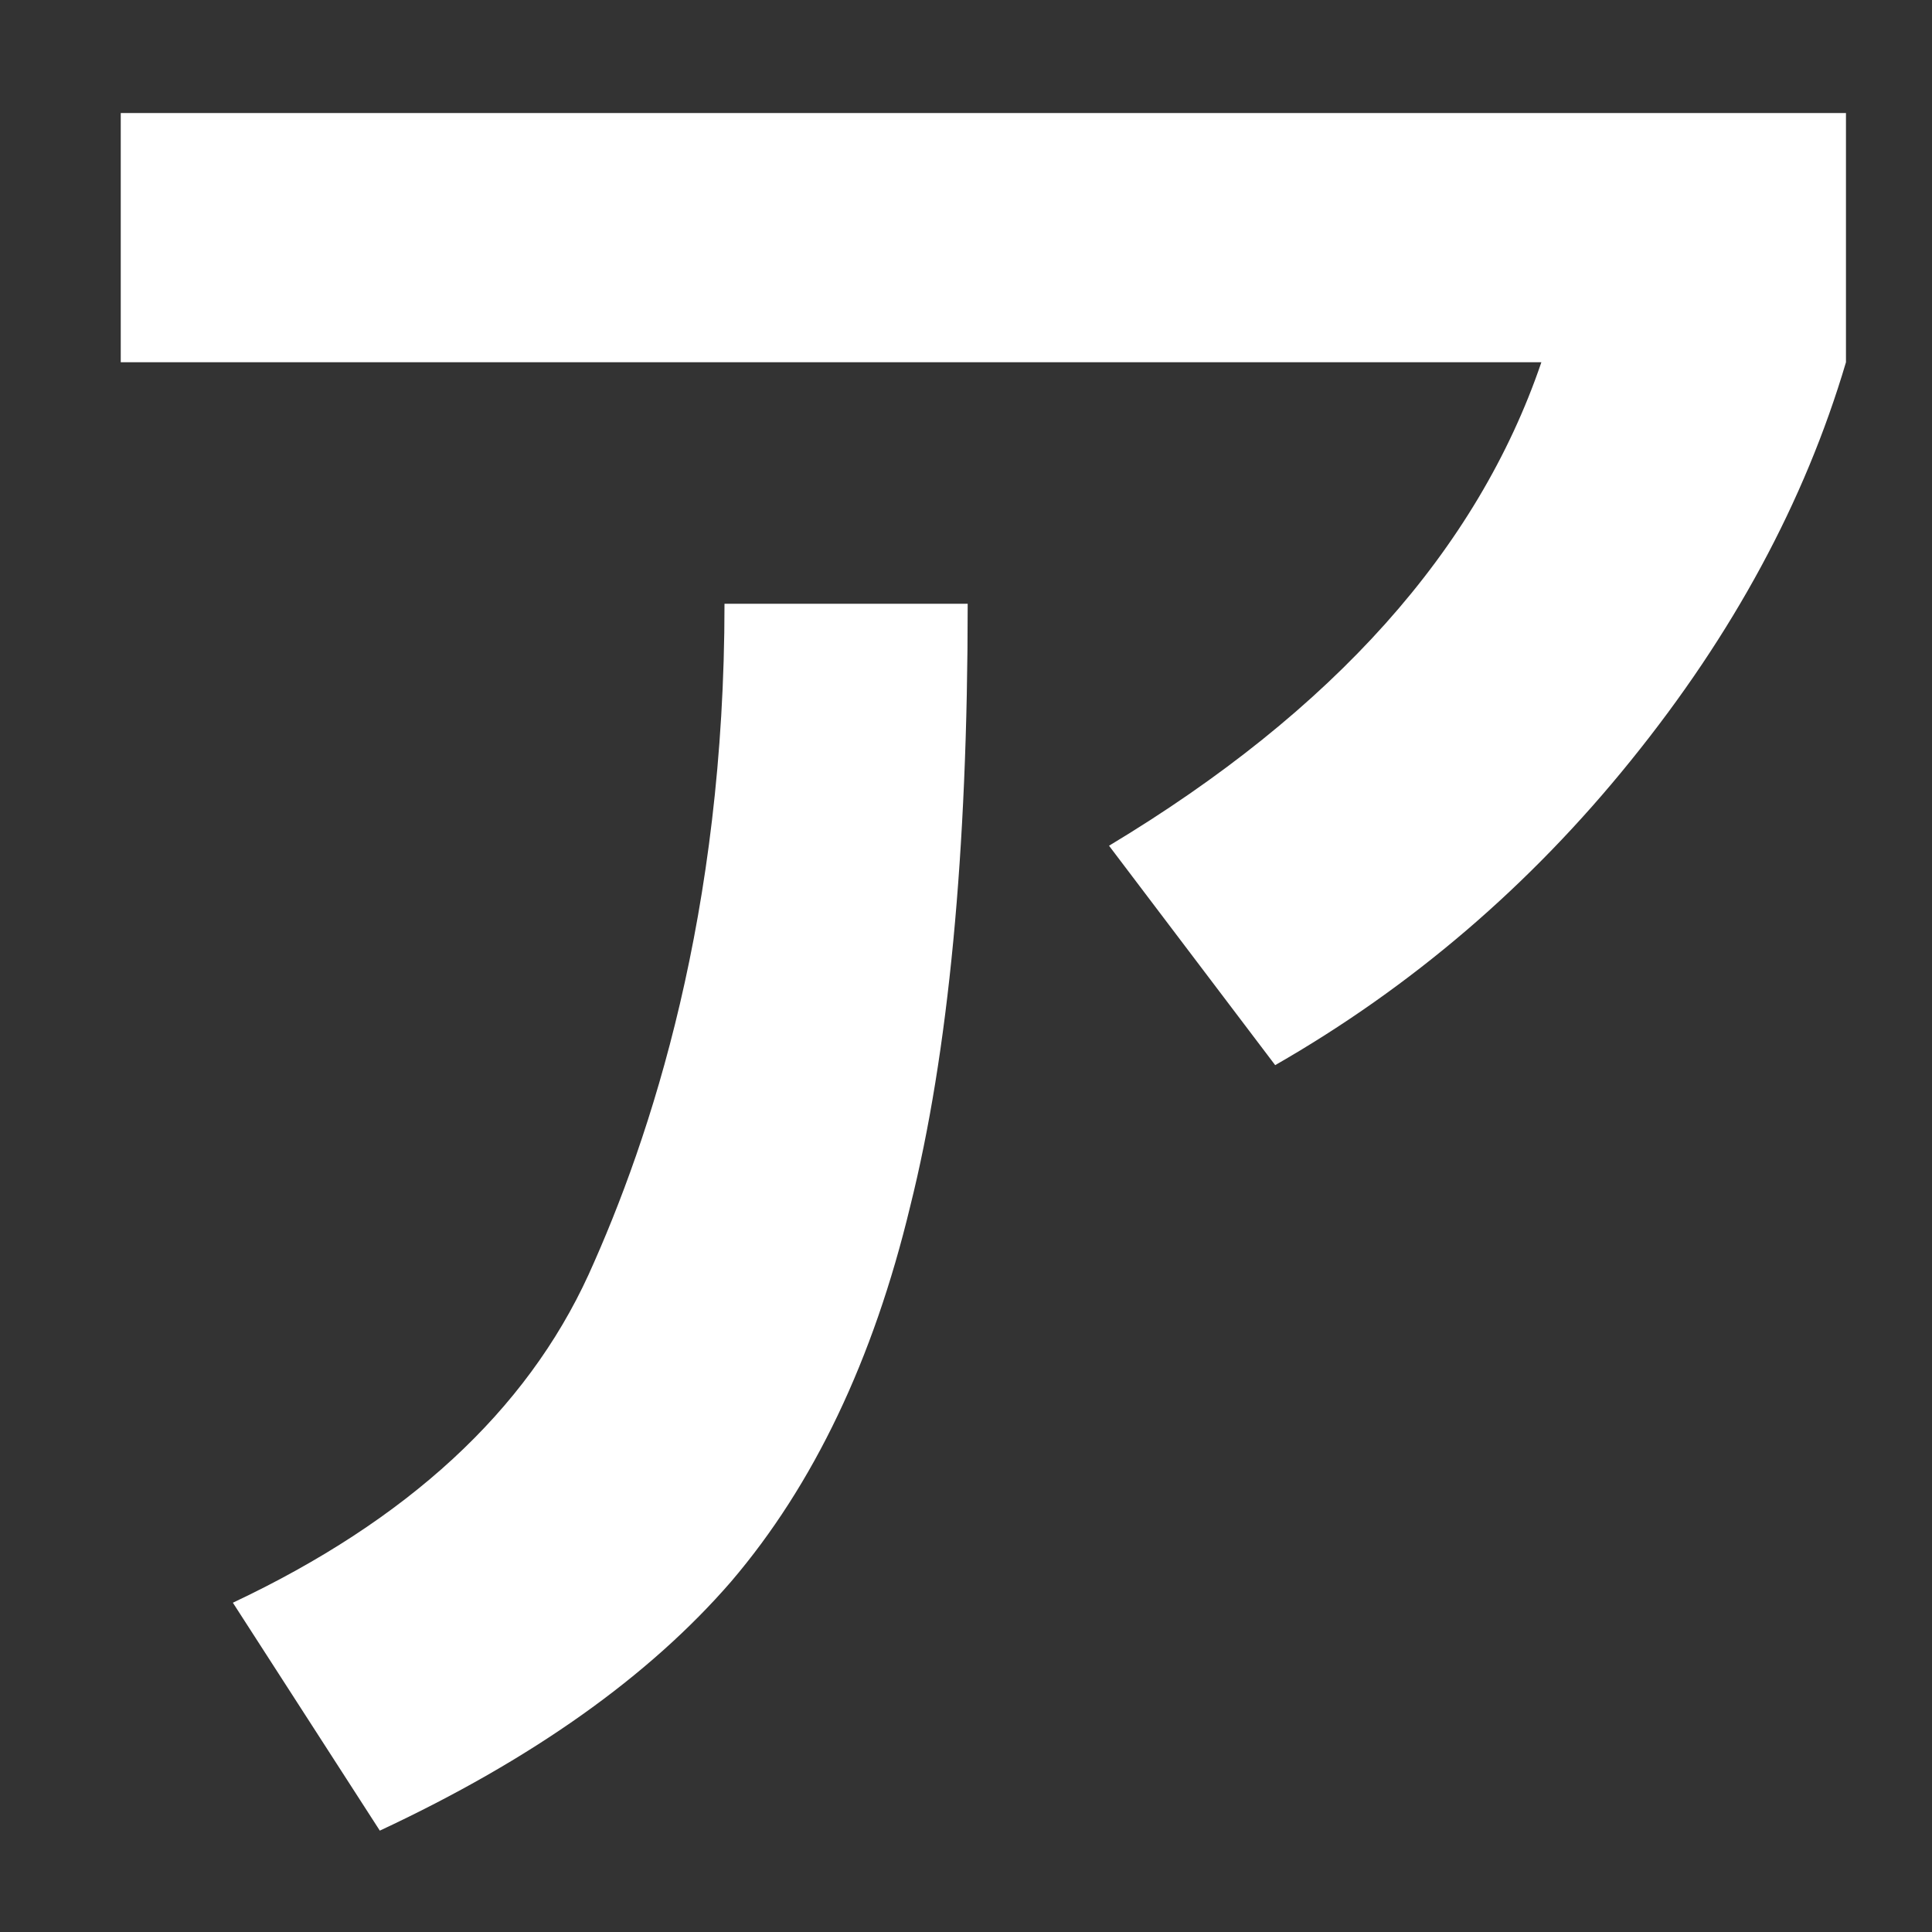 <?xml version="1.0" encoding="UTF-8" standalone="no"?>
<!-- Created with Inkscape (http://www.inkscape.org/) -->
<!-- Trimmed manually because Inkscape generates a lot of junk -->
<svg
   xmlns="http://www.w3.org/2000/svg"
   width="192"
   height="192"
   viewBox="0 0 32 32"
   version="1.1">
  <rect x="0" y="0" width="32" height="32" fill="#333333" stroke="none"/>
  <g>
    <path
       style="fill:#ffffff;fill-opacity:1"
       d="m 2,6 v -4.128 h 28.575 v 4.128 c -0.682,2.305 -1.87,4.504 -3.563,6.597 -1.67,2.07 -3.634,3.751 -5.891,5.045 l -2.752,-3.634 c 3.716,-2.234 6.103,-4.904 7.161,-8.008 z"/>
    <path
       style="fill:#ffffff;fill-opacity:1"
       d="m 12,10 h 4.028 c 0,4.116 -0.318,7.444 -0.953,9.984 -0.611,2.54 -1.599,4.61 -2.963,6.209 -1.364,1.576 -3.304,2.952 -5.821,4.128 l -2.434,-3.775 c 2.893,-1.364 4.857,-3.175 5.891,-5.433 1.035,-2.281 2.252,-5.985 2.252,-11.113 z"/>
  </g>
</svg>
